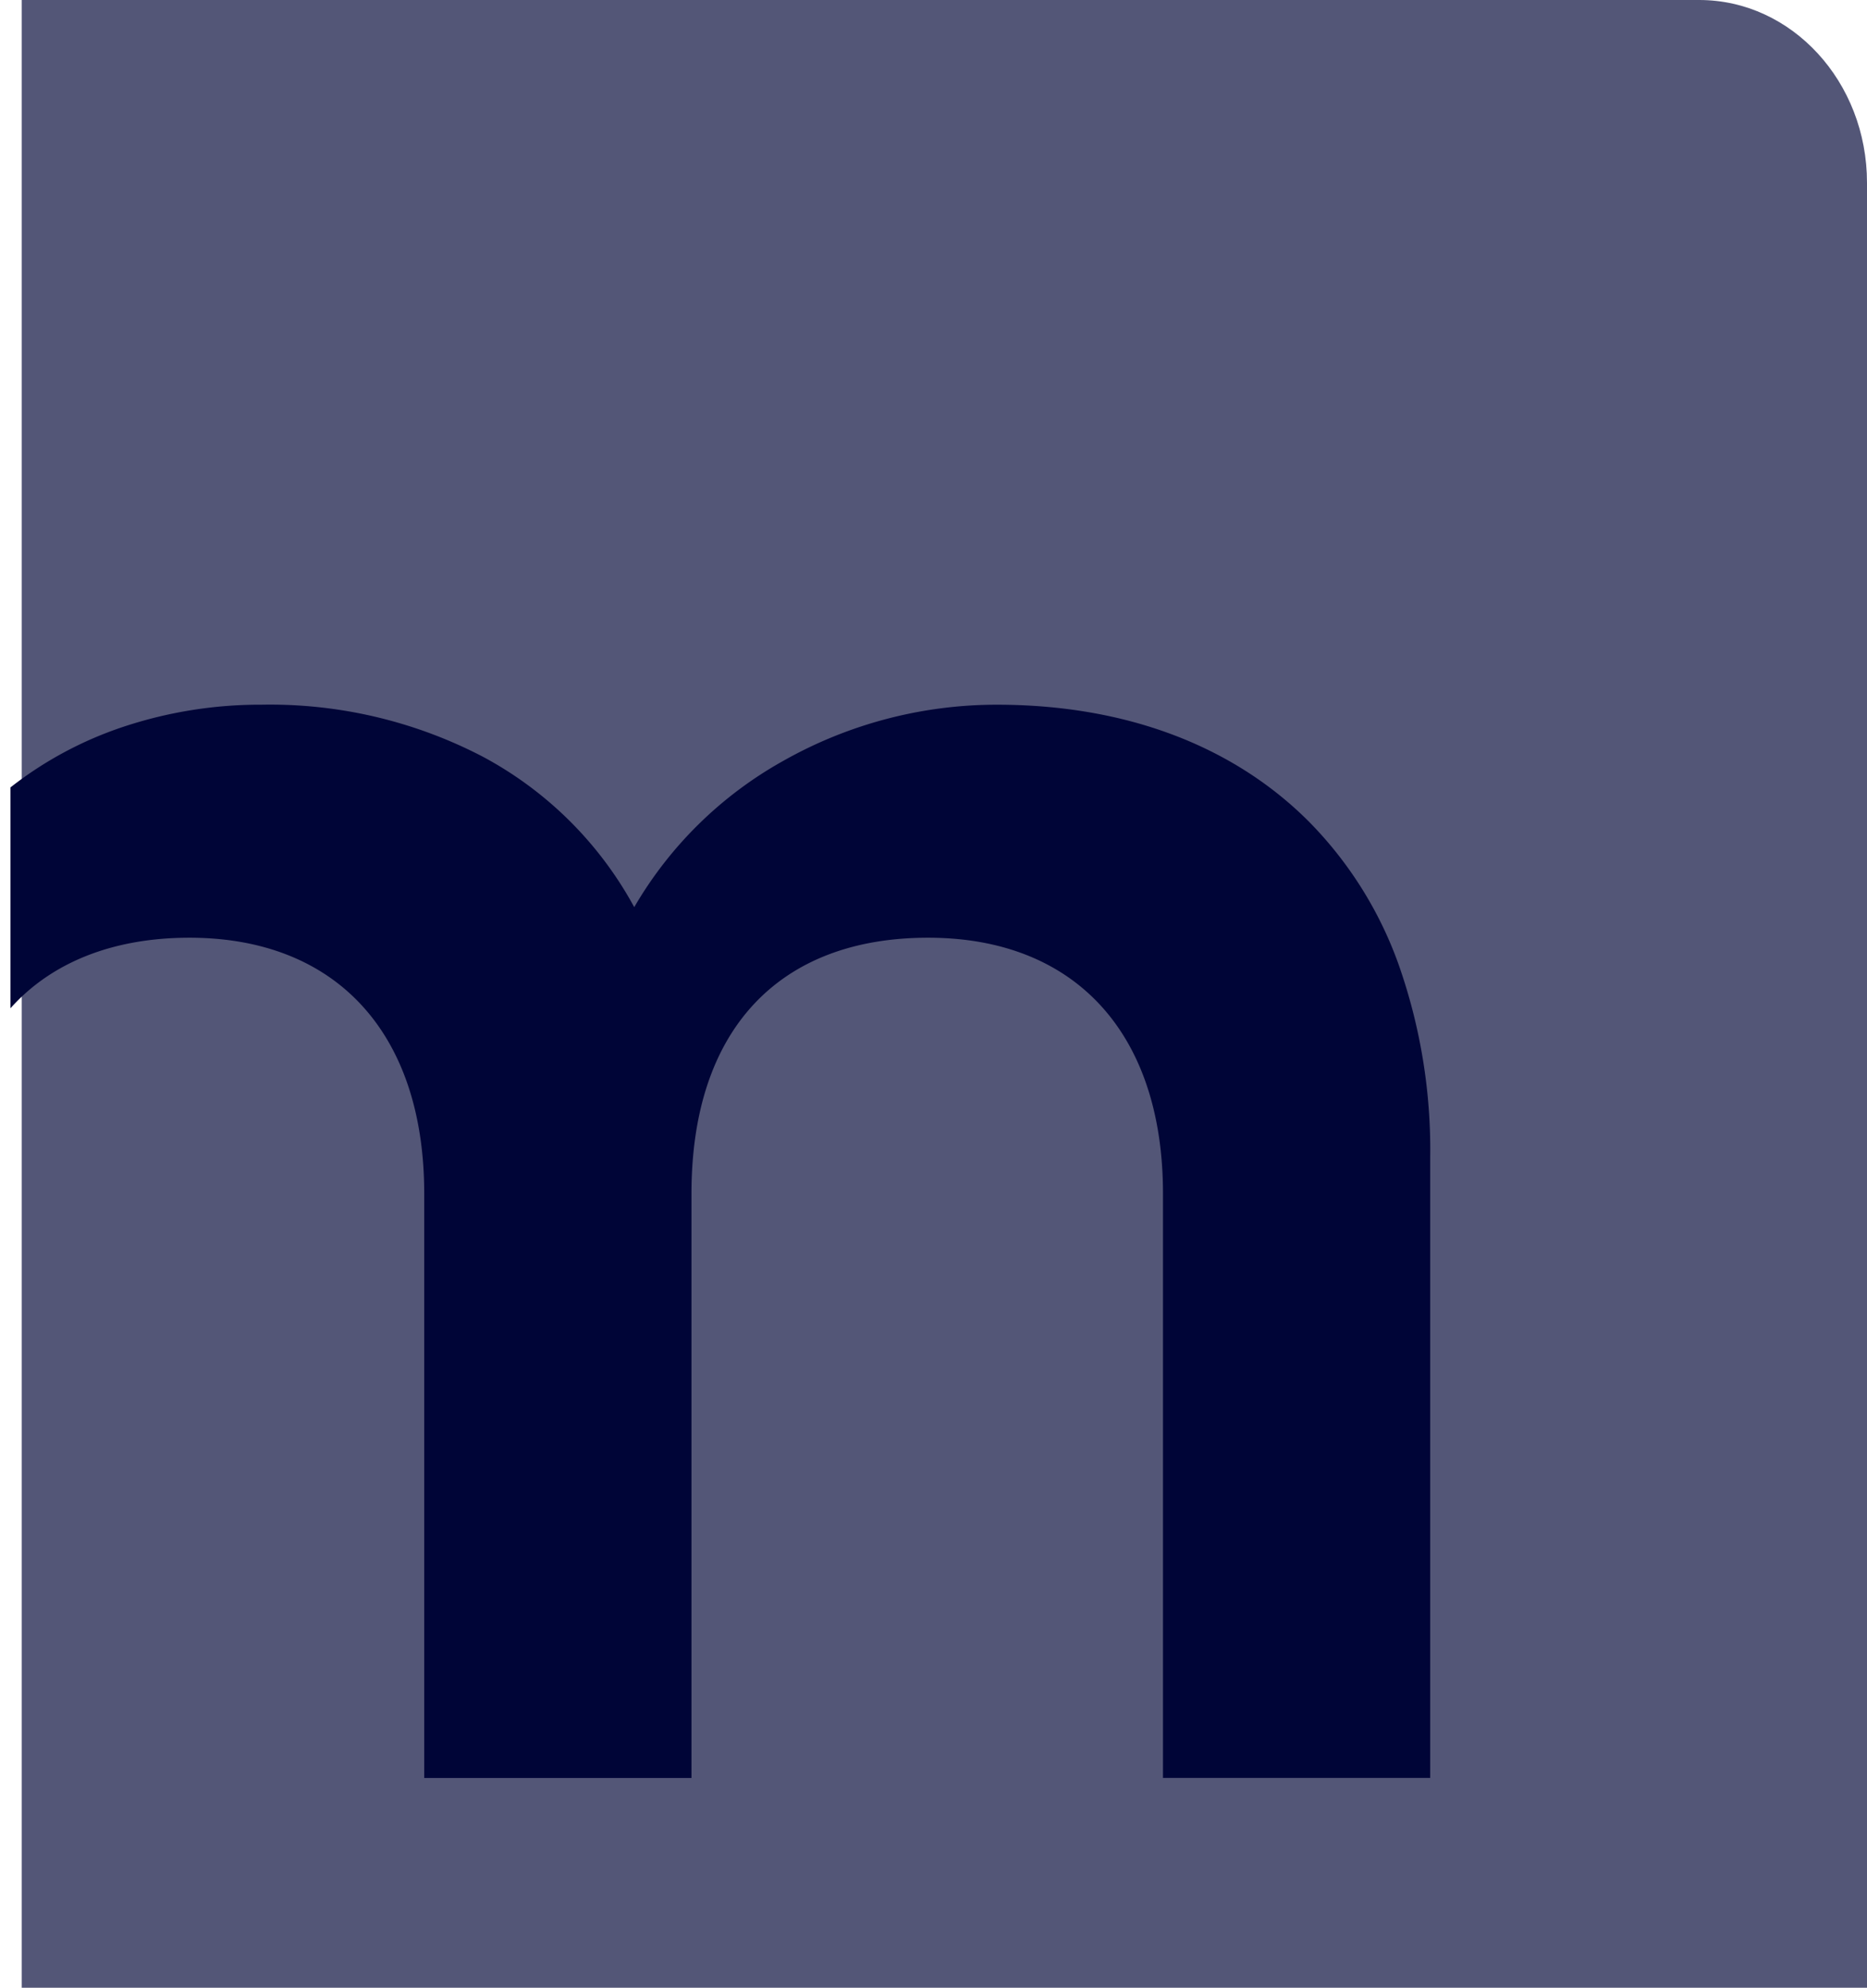 <svg xmlns="http://www.w3.org/2000/svg" width="89.001" height="94.72" viewBox="0 0 89.001 94.72"><defs><style>.a{fill:#535677;}.b{fill:#000537;stroke:rgba(0,0,0,0);stroke-miterlimit:10;}</style></defs><g transform="translate(0.5)"><path class="a" d="M0,0H79.964c4.418,0,8,3.9,8,8.71V94.72H0Z" transform="translate(0.537)"/><path class="b" d="M32.462,47.163H19.723V19.316c0-7.636-4.184-12.194-11.193-12.194C4.914,7.122,1.964,8.284,0,10.483V-.041a17.859,17.859,0,0,1,5.418-2.9,20.671,20.671,0,0,1,6.569-1.041A21.949,21.949,0,0,1,22.5-1.512a17.714,17.714,0,0,1,7.234,7.178,18.819,18.819,0,0,1,7.109-6.973A20.686,20.686,0,0,1,47.022-3.981c6.087,0,11.228,1.924,14.867,5.563a18.6,18.6,0,0,1,4.264,6.761,26.577,26.577,0,0,1,1.526,9.244V47.161H54.94V19.316c0-7.636-4.184-12.194-11.193-12.194-7.171,0-11.284,4.445-11.284,12.194V47.162Z" transform="translate(0 37.562)"/></g></svg>